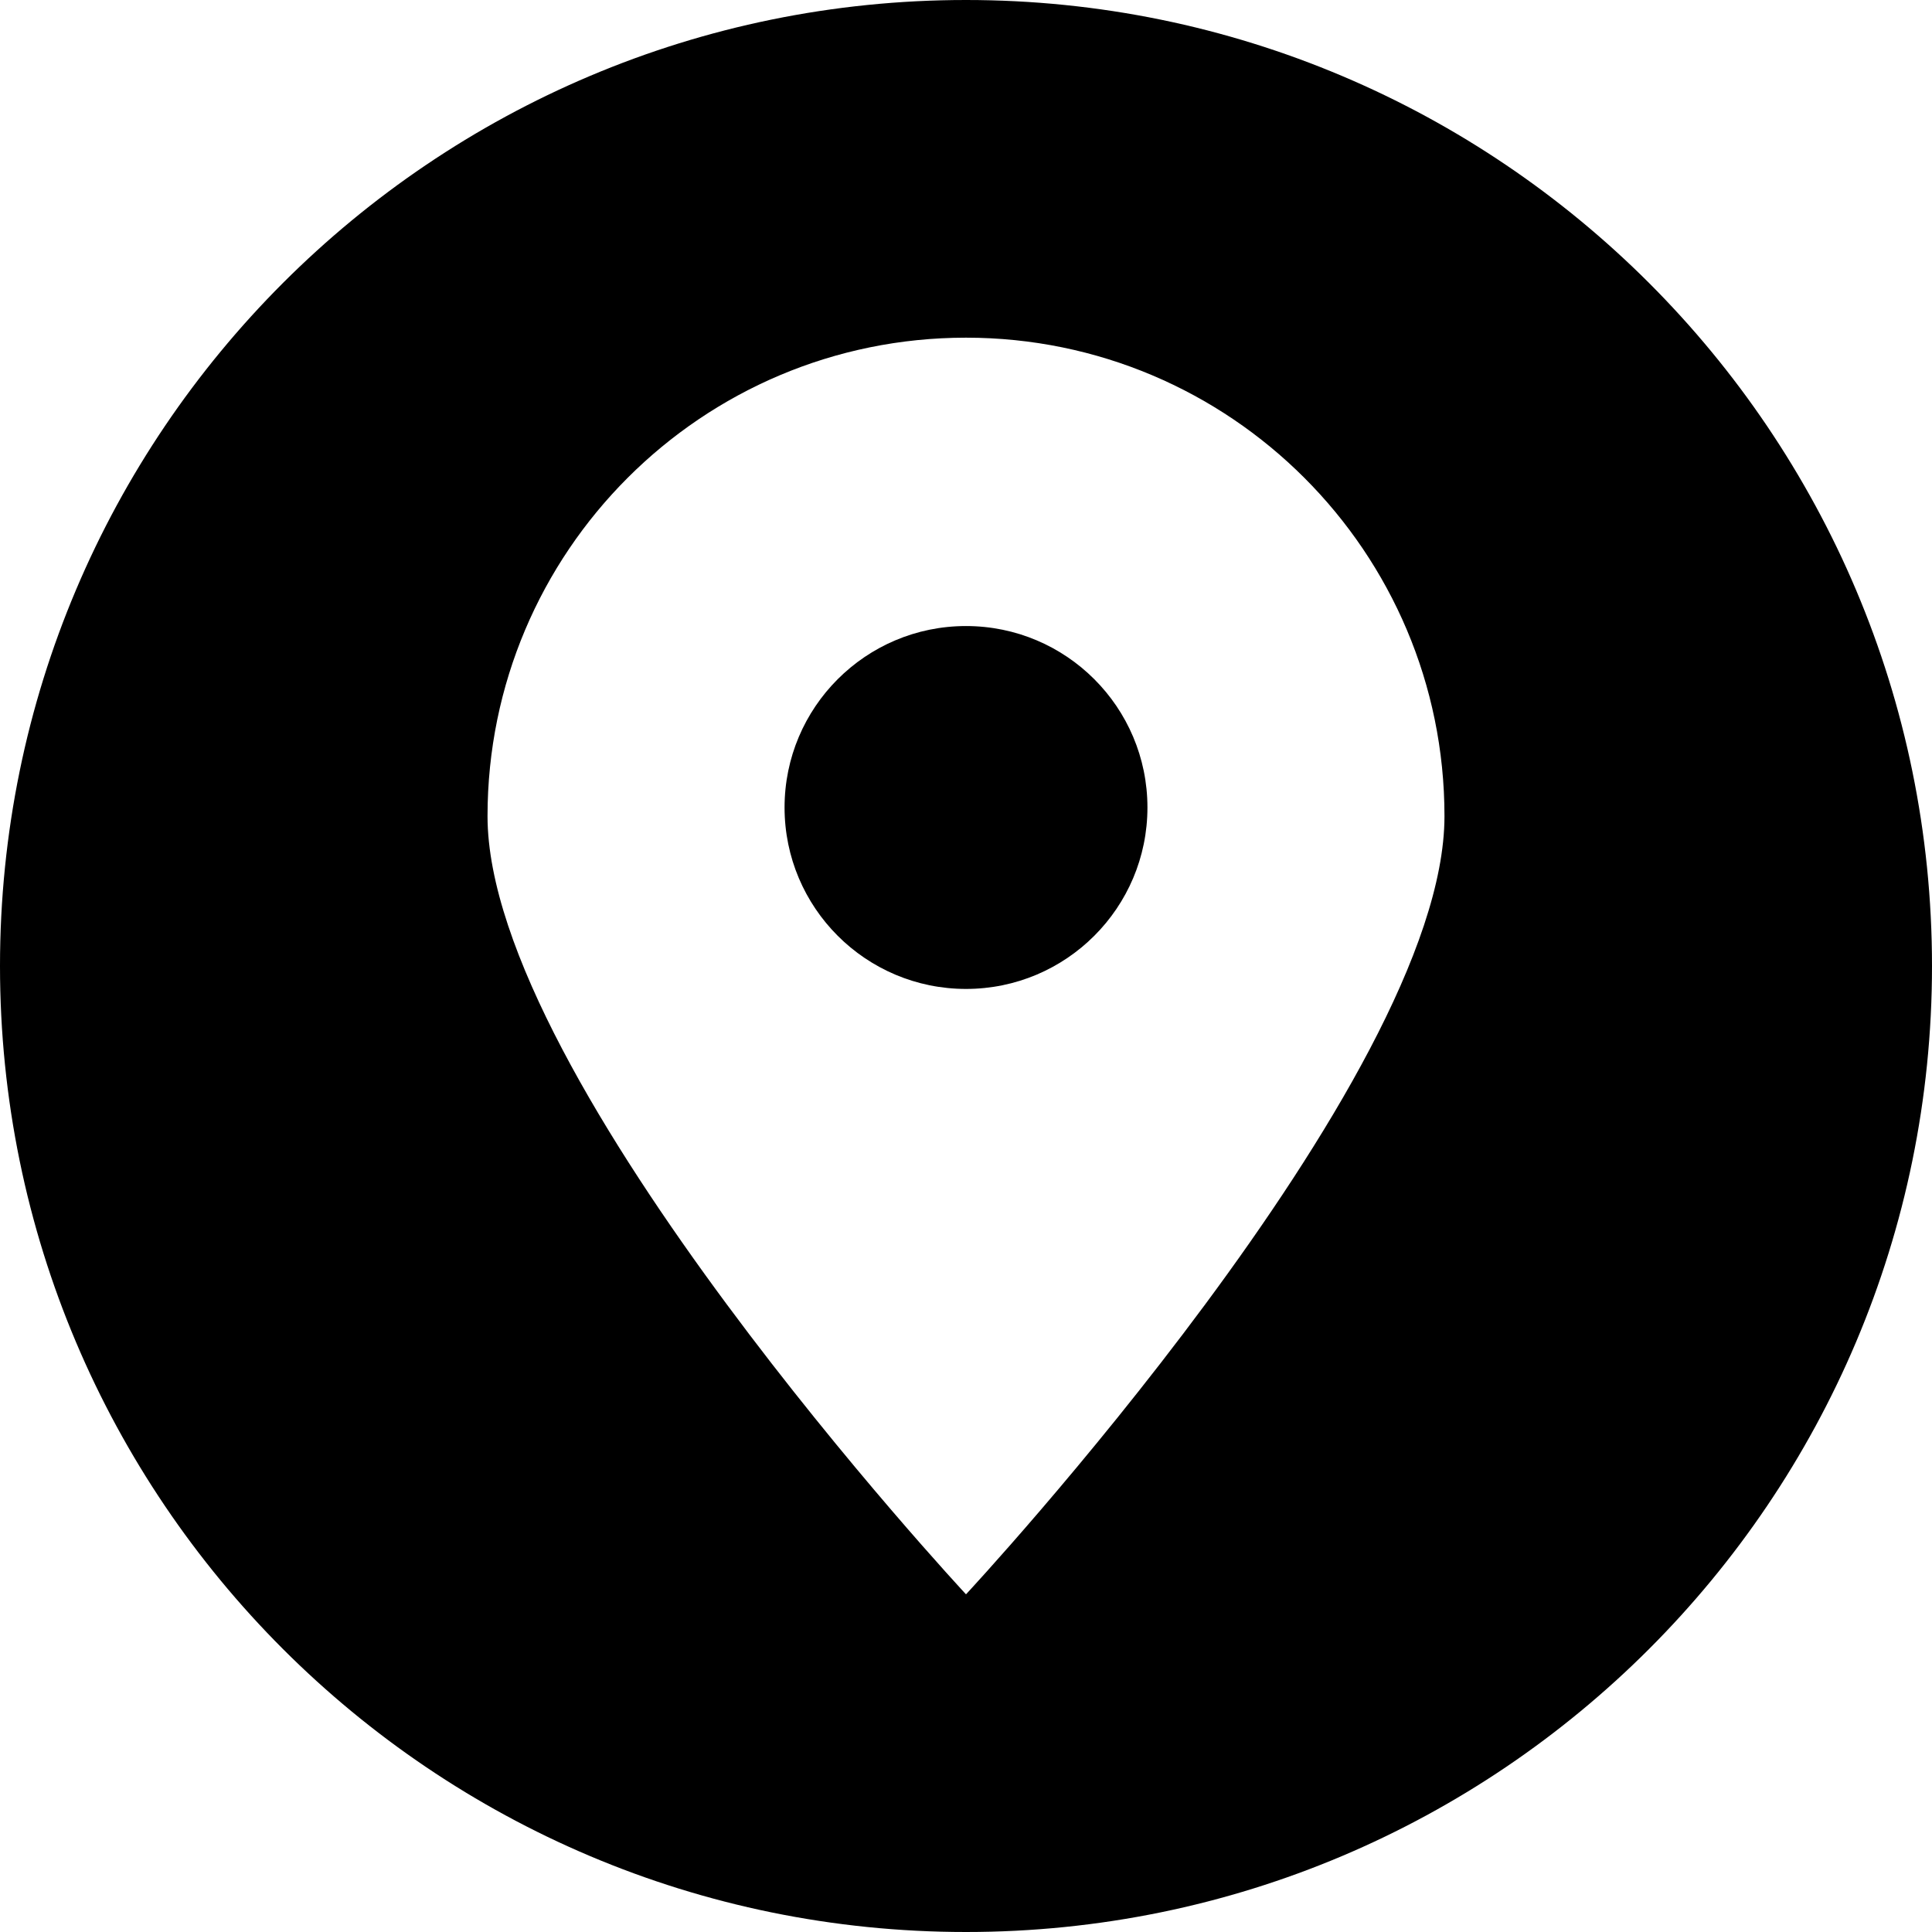 <svg xmlns="http://www.w3.org/2000/svg" clip-rule="evenodd" fill-rule="evenodd" height="512" viewBox="0 0 254000 254000" width="512"><g id="&#x56FE;&#x5C42;_x0020_1"><path d="m127000 254000c-70129 0-127000-56871-127000-127000s56871-127000 127000-127000 127000 56871 127000 127000-56871 127000-127000 127000zm0-209606c34742 0 62905 28163 62905 62905 0 34741-62905 102306-62905 102306s-62905-67565-62905-102306c0-34742 28163-62905 62905-62905zm0 37912c13172 0 23854 10682 23854 23855 0 13172-10682 23854-23854 23854s-23854-10682-23854-23854c0-13173 10682-23855 23854-23855z" fill="rgb(0,0,0)"></path></g></svg>